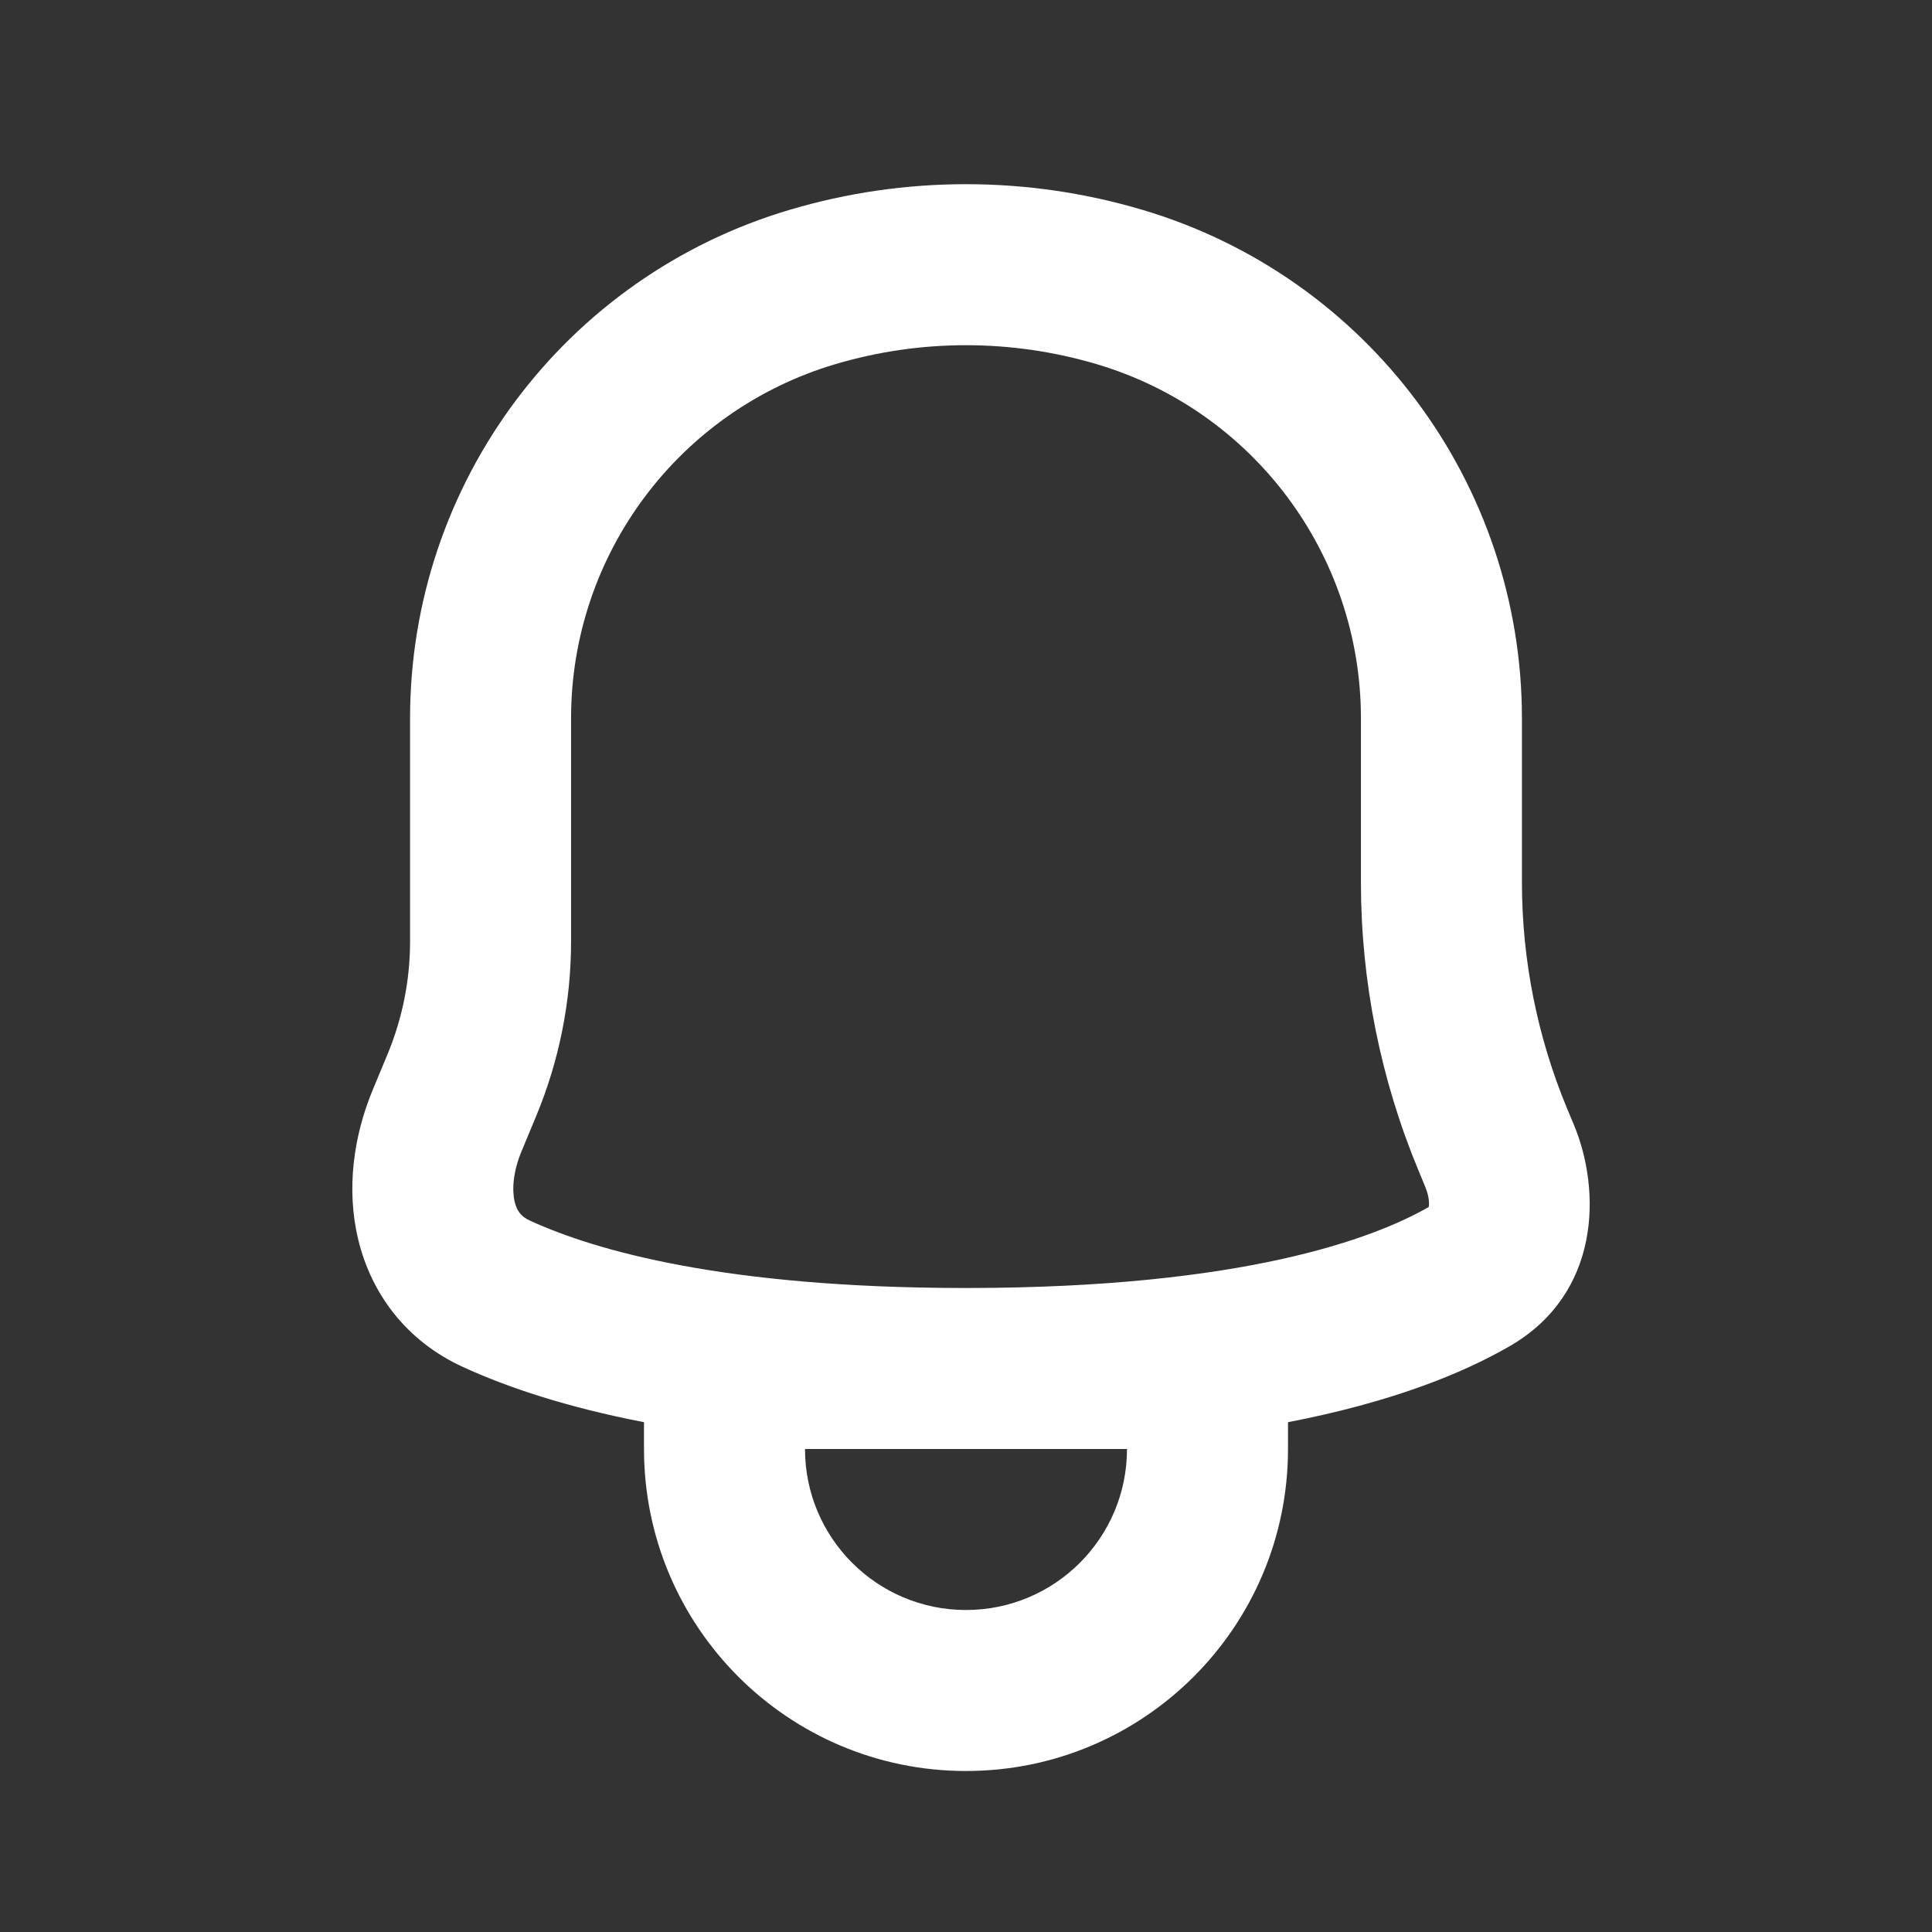 <svg width="24px" height="24px" viewBox="0 0 24 24" fill="none" xmlns="http://www.w3.org/2000/svg">
<rect x="0" y="0" width="24" height="24" fill="#333333" stroke="none"/>
<path fill-rule="evenodd" clip-rule="evenodd" d="M14.189 2.606C12.76 2.182 11.239 2.182 9.811 2.606C7.013 3.435 5.094 6.005 5.094 8.923V11.695C5.094 12.177 4.998 12.654 4.813 13.099L4.633 13.532C4.394 14.105 4.297 14.768 4.451 15.402C4.611 16.064 5.041 16.657 5.753 16.982C6.309 17.237 7.04 17.481 8 17.667V18C8 20.209 9.791 22 12 22C14.209 22 16 20.209 16 18V17.667C17.285 17.419 18.161 17.065 18.755 16.722C19.883 16.07 19.893 14.792 19.551 13.971L19.469 13.776C19.098 12.884 18.906 11.927 18.906 10.961V8.923C18.906 6.005 16.987 3.435 14.189 2.606ZM11.969 18C11.979 18 11.99 18 12 18C12.01 18 12.02 18 12.031 18H14C14 19.104 13.105 20 12 20C10.895 20 10 19.104 10 18H11.969ZM12.03 16C15.457 15.996 17.071 15.382 17.748 14.994C17.755 14.959 17.757 14.868 17.704 14.741L17.623 14.545C17.15 13.41 16.906 12.191 16.906 10.961V8.923C16.906 6.891 15.57 5.101 13.621 4.523C12.563 4.21 11.437 4.21 10.379 4.523C8.43 5.101 7.094 6.891 7.094 8.923V11.695C7.094 12.441 6.946 13.179 6.659 13.868L6.479 14.301C6.369 14.564 6.36 14.79 6.394 14.932C6.422 15.044 6.473 15.113 6.585 15.164C7.406 15.54 9.015 15.997 11.97 16H12.03Z" fill="#fff"/>
</svg>
